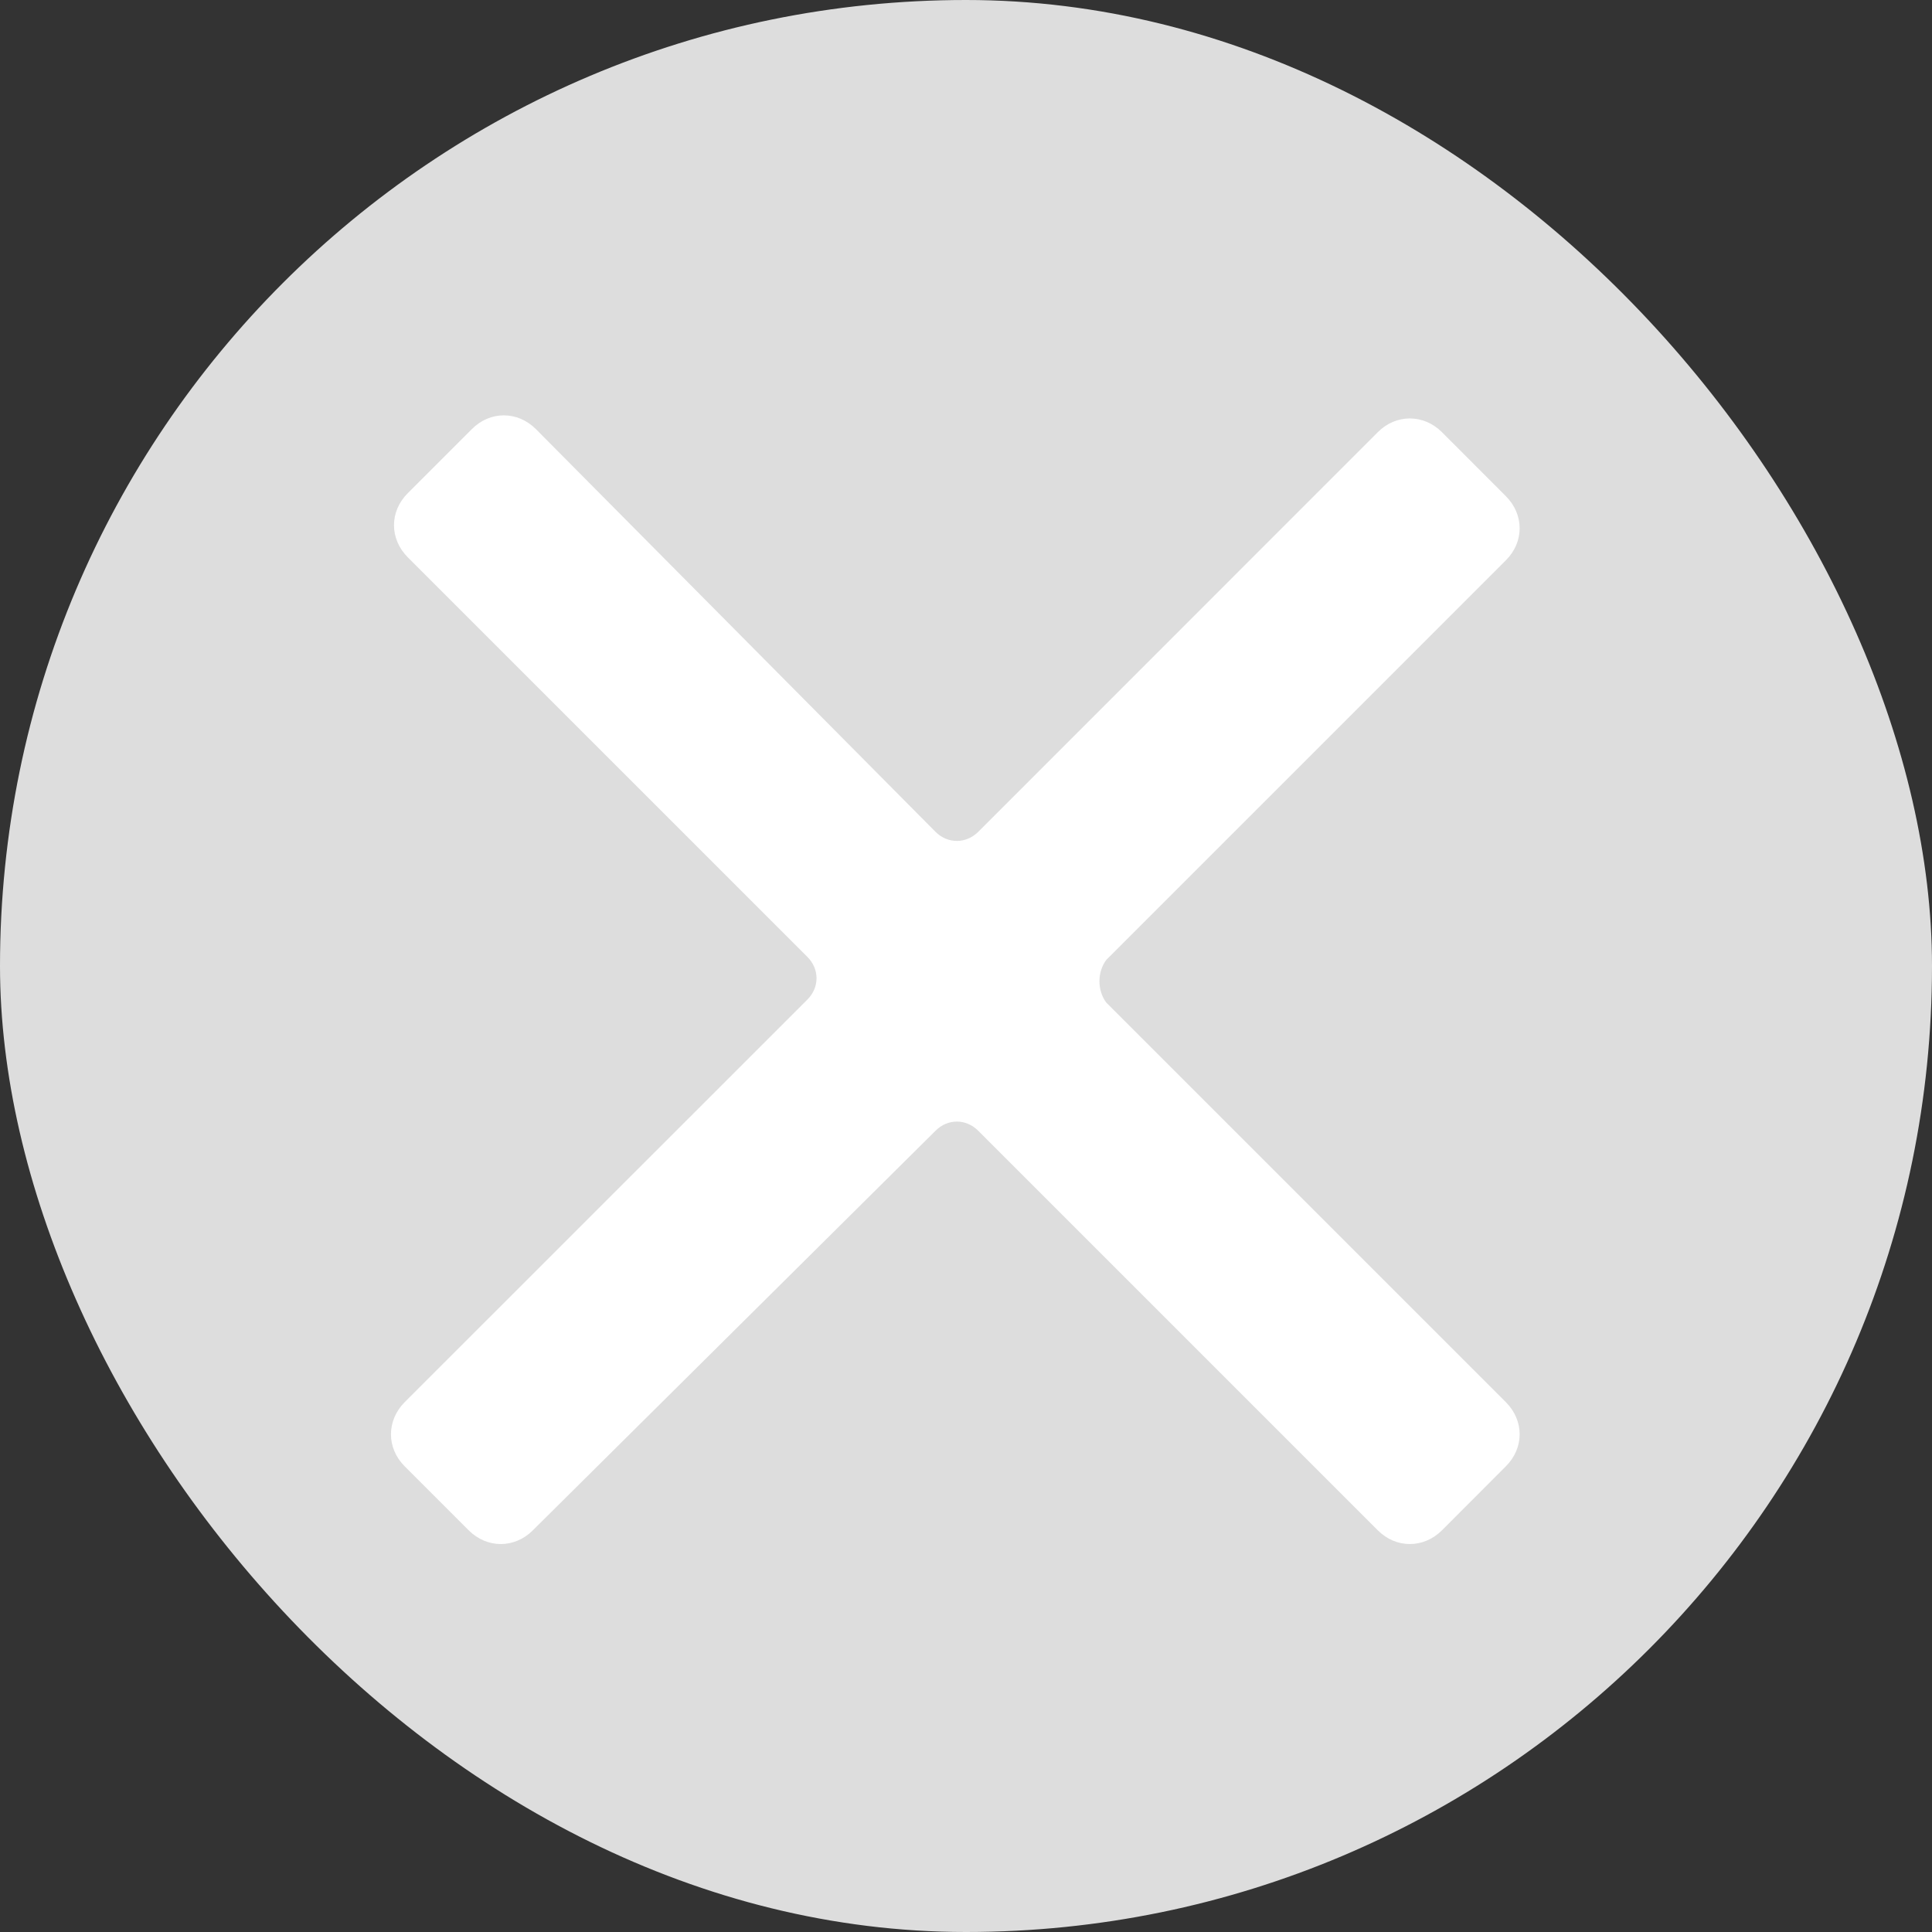 <svg width="18" height="18" viewBox="0 0 18 18" fill="none" xmlns="http://www.w3.org/2000/svg">
<rect x="0" y="0" width="18" height="18" fill="#333333" stroke="none"/>
<rect width="18" height="18" rx="9" fill="#DDDDDD"/>
<mask id="mask0_8119_3631" style="mask-type:luminance" maskUnits="userSpaceOnUse" x="0" y="0" width="18" height="18">
<rect width="18" height="18" rx="9" fill="white"/>
</mask>
<g mask="url(#mask0_8119_3631)">
<path d="M10.307 8.943L14.03 5.22C14.201 5.05 14.201 4.794 14.03 4.623L13.434 4.026C13.263 3.856 13.007 3.856 12.837 4.026L9.114 7.75C9 7.863 8.829 7.863 8.716 7.75L4.993 3.998C4.822 3.827 4.566 3.827 4.396 3.998L3.799 4.595C3.628 4.765 3.628 5.021 3.799 5.192L7.522 8.915C7.636 9.029 7.636 9.199 7.522 9.313L3.77 13.064C3.6 13.235 3.6 13.491 3.77 13.661L4.367 14.258C4.538 14.428 4.794 14.428 4.964 14.258L8.716 10.535C8.829 10.421 9 10.421 9.114 10.535L12.837 14.258C13.007 14.428 13.263 14.428 13.434 14.258L14.03 13.661C14.201 13.491 14.201 13.235 14.03 13.064L10.307 9.341C10.222 9.227 10.222 9.057 10.307 8.943Z" fill="white"/>
</g>
</svg>
